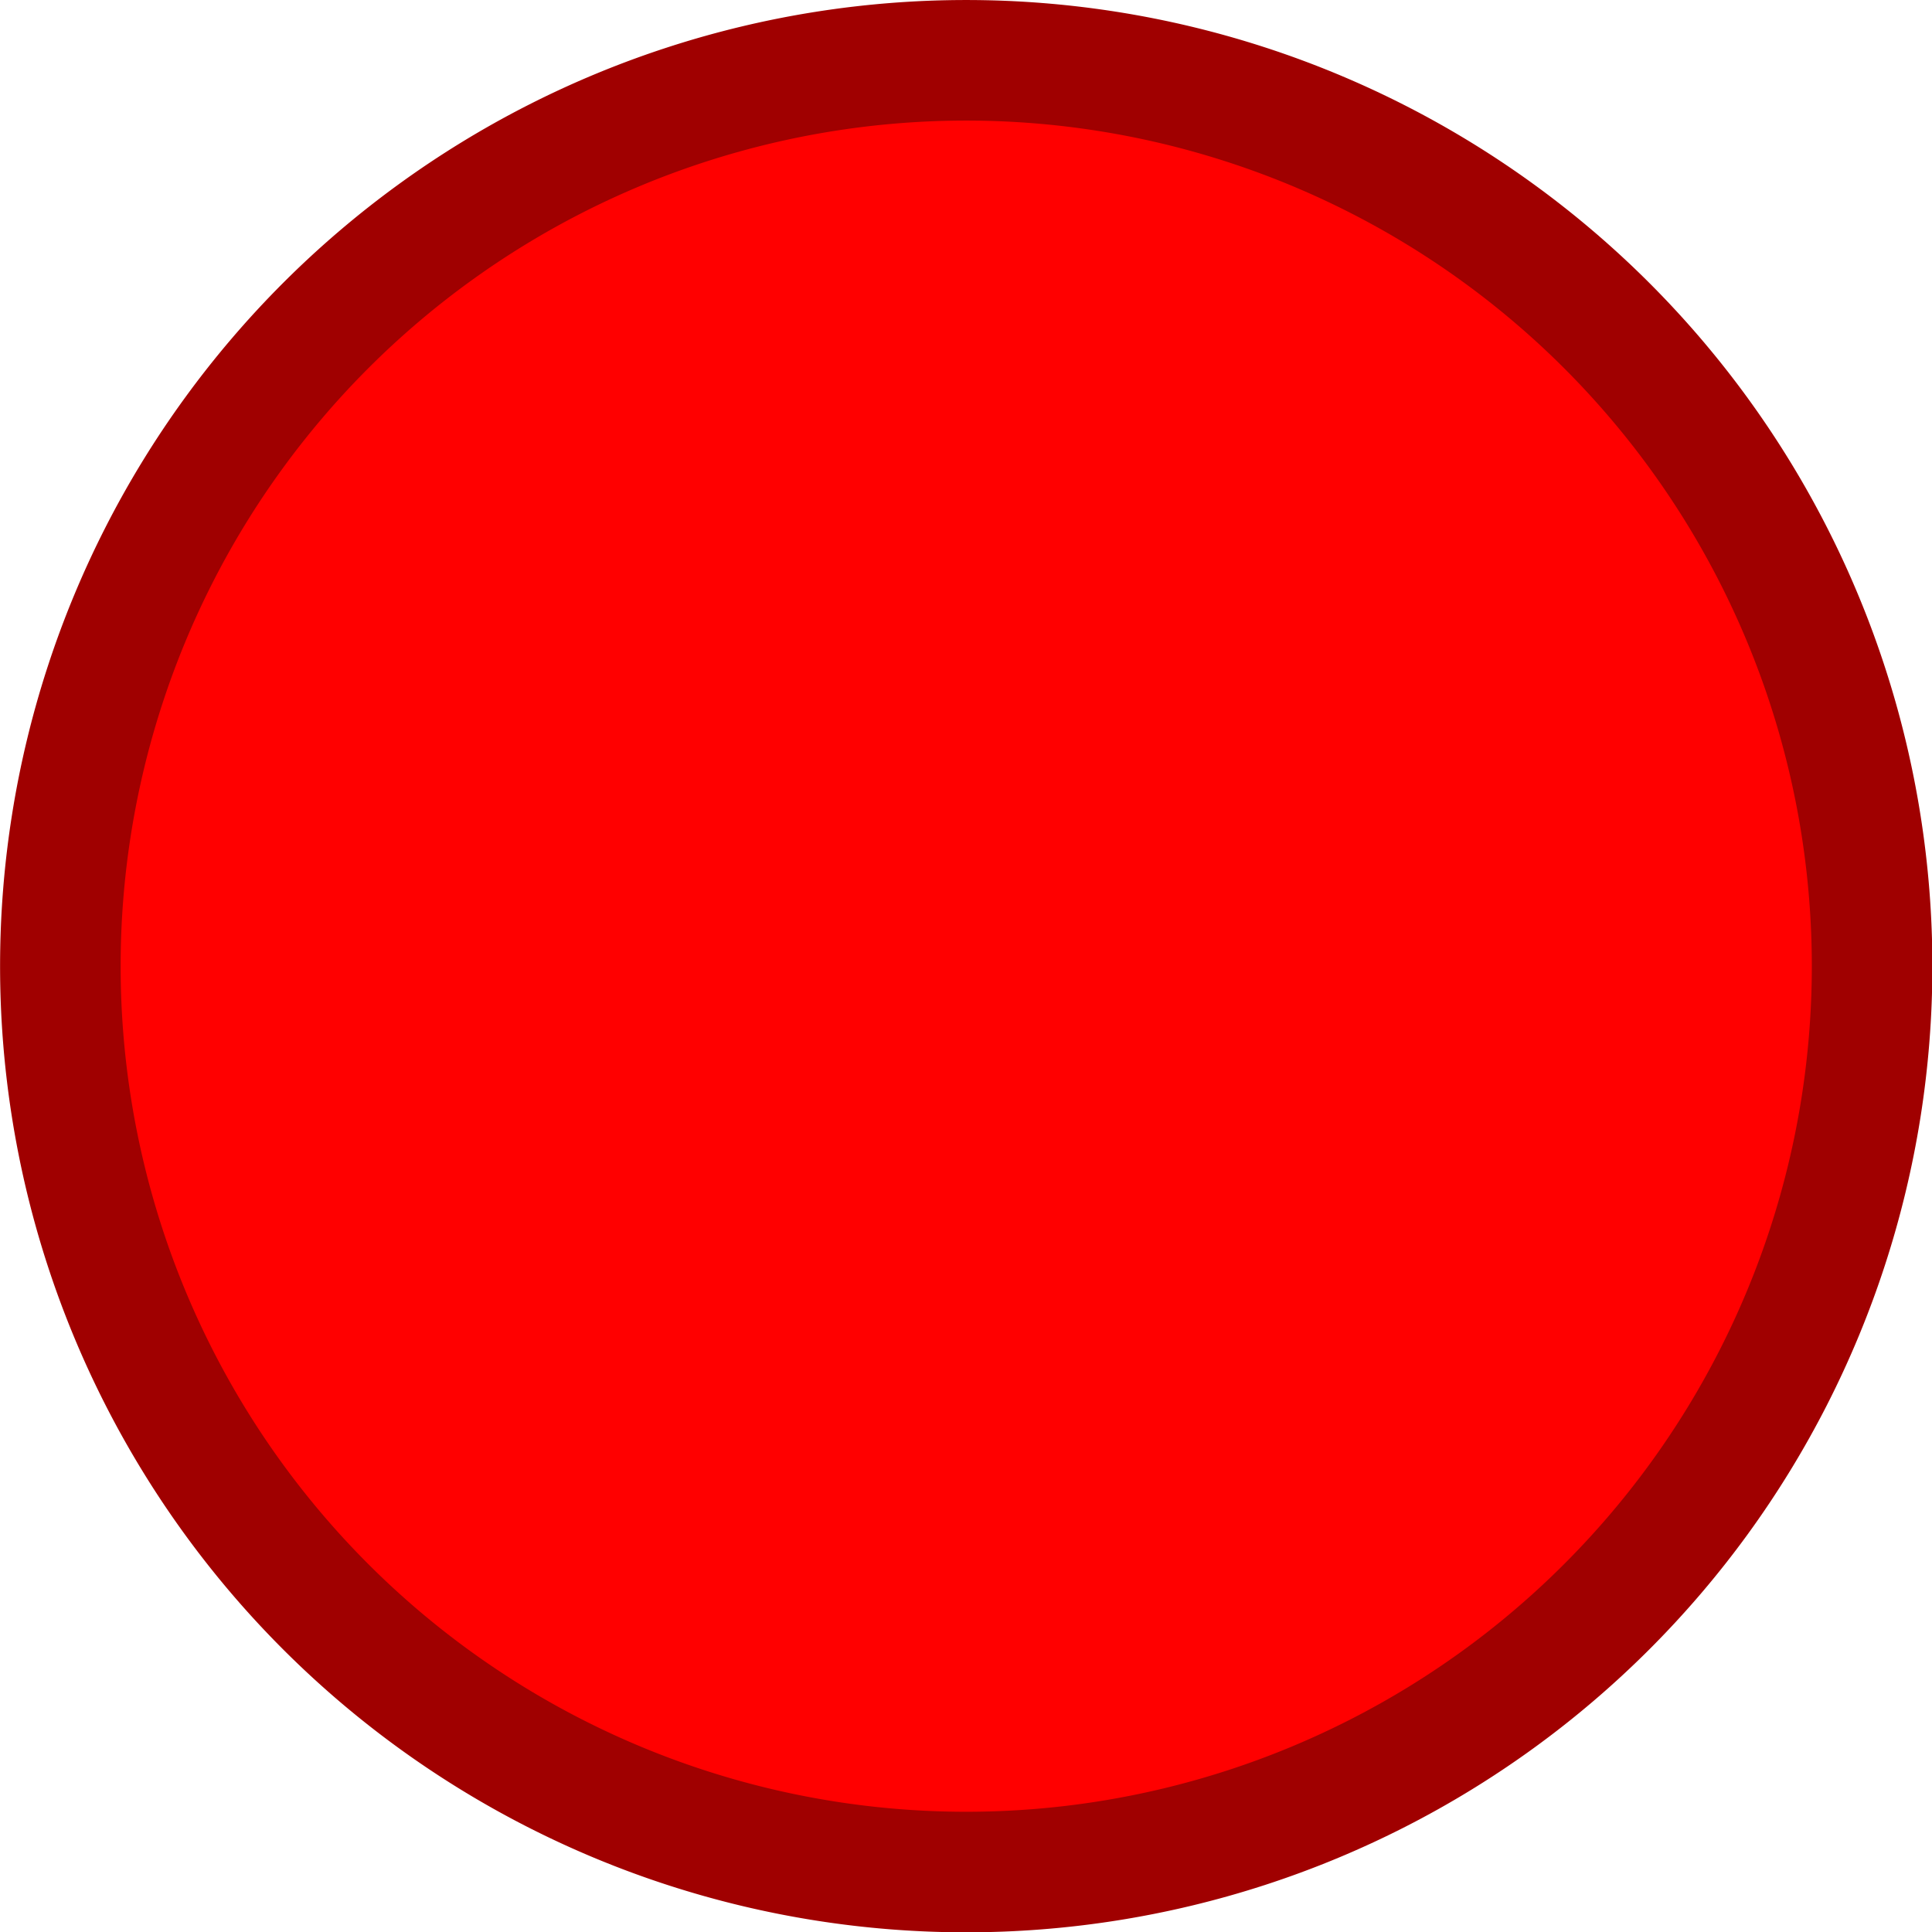 <?xml version="1.0" encoding="UTF-8" standalone="no"?>
<!-- Created with Inkscape (http://www.inkscape.org/) -->

<svg
   xmlns:dc="http://purl.org/dc/elements/1.1/"
   xmlns:cc="http://creativecommons.org/ns#"
   xmlns:rdf="http://www.w3.org/1999/02/22-rdf-syntax-ns#"
   xmlns:svg="http://www.w3.org/2000/svg"
   xmlns="http://www.w3.org/2000/svg"
   xmlns:sodipodi="http://sodipodi.sourceforge.net/DTD/sodipodi-0.dtd"
   xmlns:inkscape="http://www.inkscape.org/namespaces/inkscape"
   width="16px"
   height="16px"
   id="svg2816"
   version="1.1"
   inkscape:version="0.47pre2 r22153"
   sodipodi:docname="New document 2">
  <defs
     id="defs2818">
    <linearGradient
       id="linearGradient5054">
      <stop
         style="stop-color:#ff0000;stop-opacity:1;"
         offset="0"
         id="stop5056" />
      <stop
         style="stop-color:#e00000;stop-opacity:1;"
         offset="1"
         id="stop5058" />
    </linearGradient>
    <inkscape:perspective
       sodipodi:type="inkscape:persp3d"
       inkscape:vp_x="0 : 8 : 1"
       inkscape:vp_y="0 : 1000 : 0"
       inkscape:vp_z="16 : 8 : 1"
       inkscape:persp3d-origin="8 : 5.3333333 : 1"
       id="perspective2824" />
  </defs>
  <sodipodi:namedview
     id="base"
     pagecolor="#ffffff"
     bordercolor="#666666"
     borderopacity="1.0"
     inkscape:pageopacity="0.0"
     inkscape:pageshadow="2"
     inkscape:zoom="11.313708"
     inkscape:cx="7.7834049"
     inkscape:cy="8"
     inkscape:current-layer="layer1"
     showgrid="true"
     inkscape:grid-bbox="true"
     inkscape:document-units="px"
     inkscape:window-width="1169"
     inkscape:window-height="861"
     inkscape:window-x="245"
     inkscape:window-y="97"
     inkscape:window-maximized="0" />
  <g
     id="layer1"
     inkscape:label="Layer 1"
     inkscape:groupmode="layer">
    <path
       sodipodi:type="arc"
       style="fill:#ff0000;fill-opacity:1;fill-rule:nonzero;stroke:#a00000;stroke-width:0.761;stroke-miterlimit:4;stroke-opacity:1;stroke-dasharray:none"
       id="path2826"
       sodipodi:cx="9.4130964"
       sodipodi:cy="10.059078"
       sodipodi:rx="5.7179384"
       sodipodi:ry="5.7179384"
       d="m 15.131,10.059 a 5.718,5.718 0 1 1 -11.436,0 5.718,5.718 0 1 1 11.436,0 z"
       transform="matrix(1.312,0,0,1.312,-4.348,-5.196)" />
  </g>
</svg>
